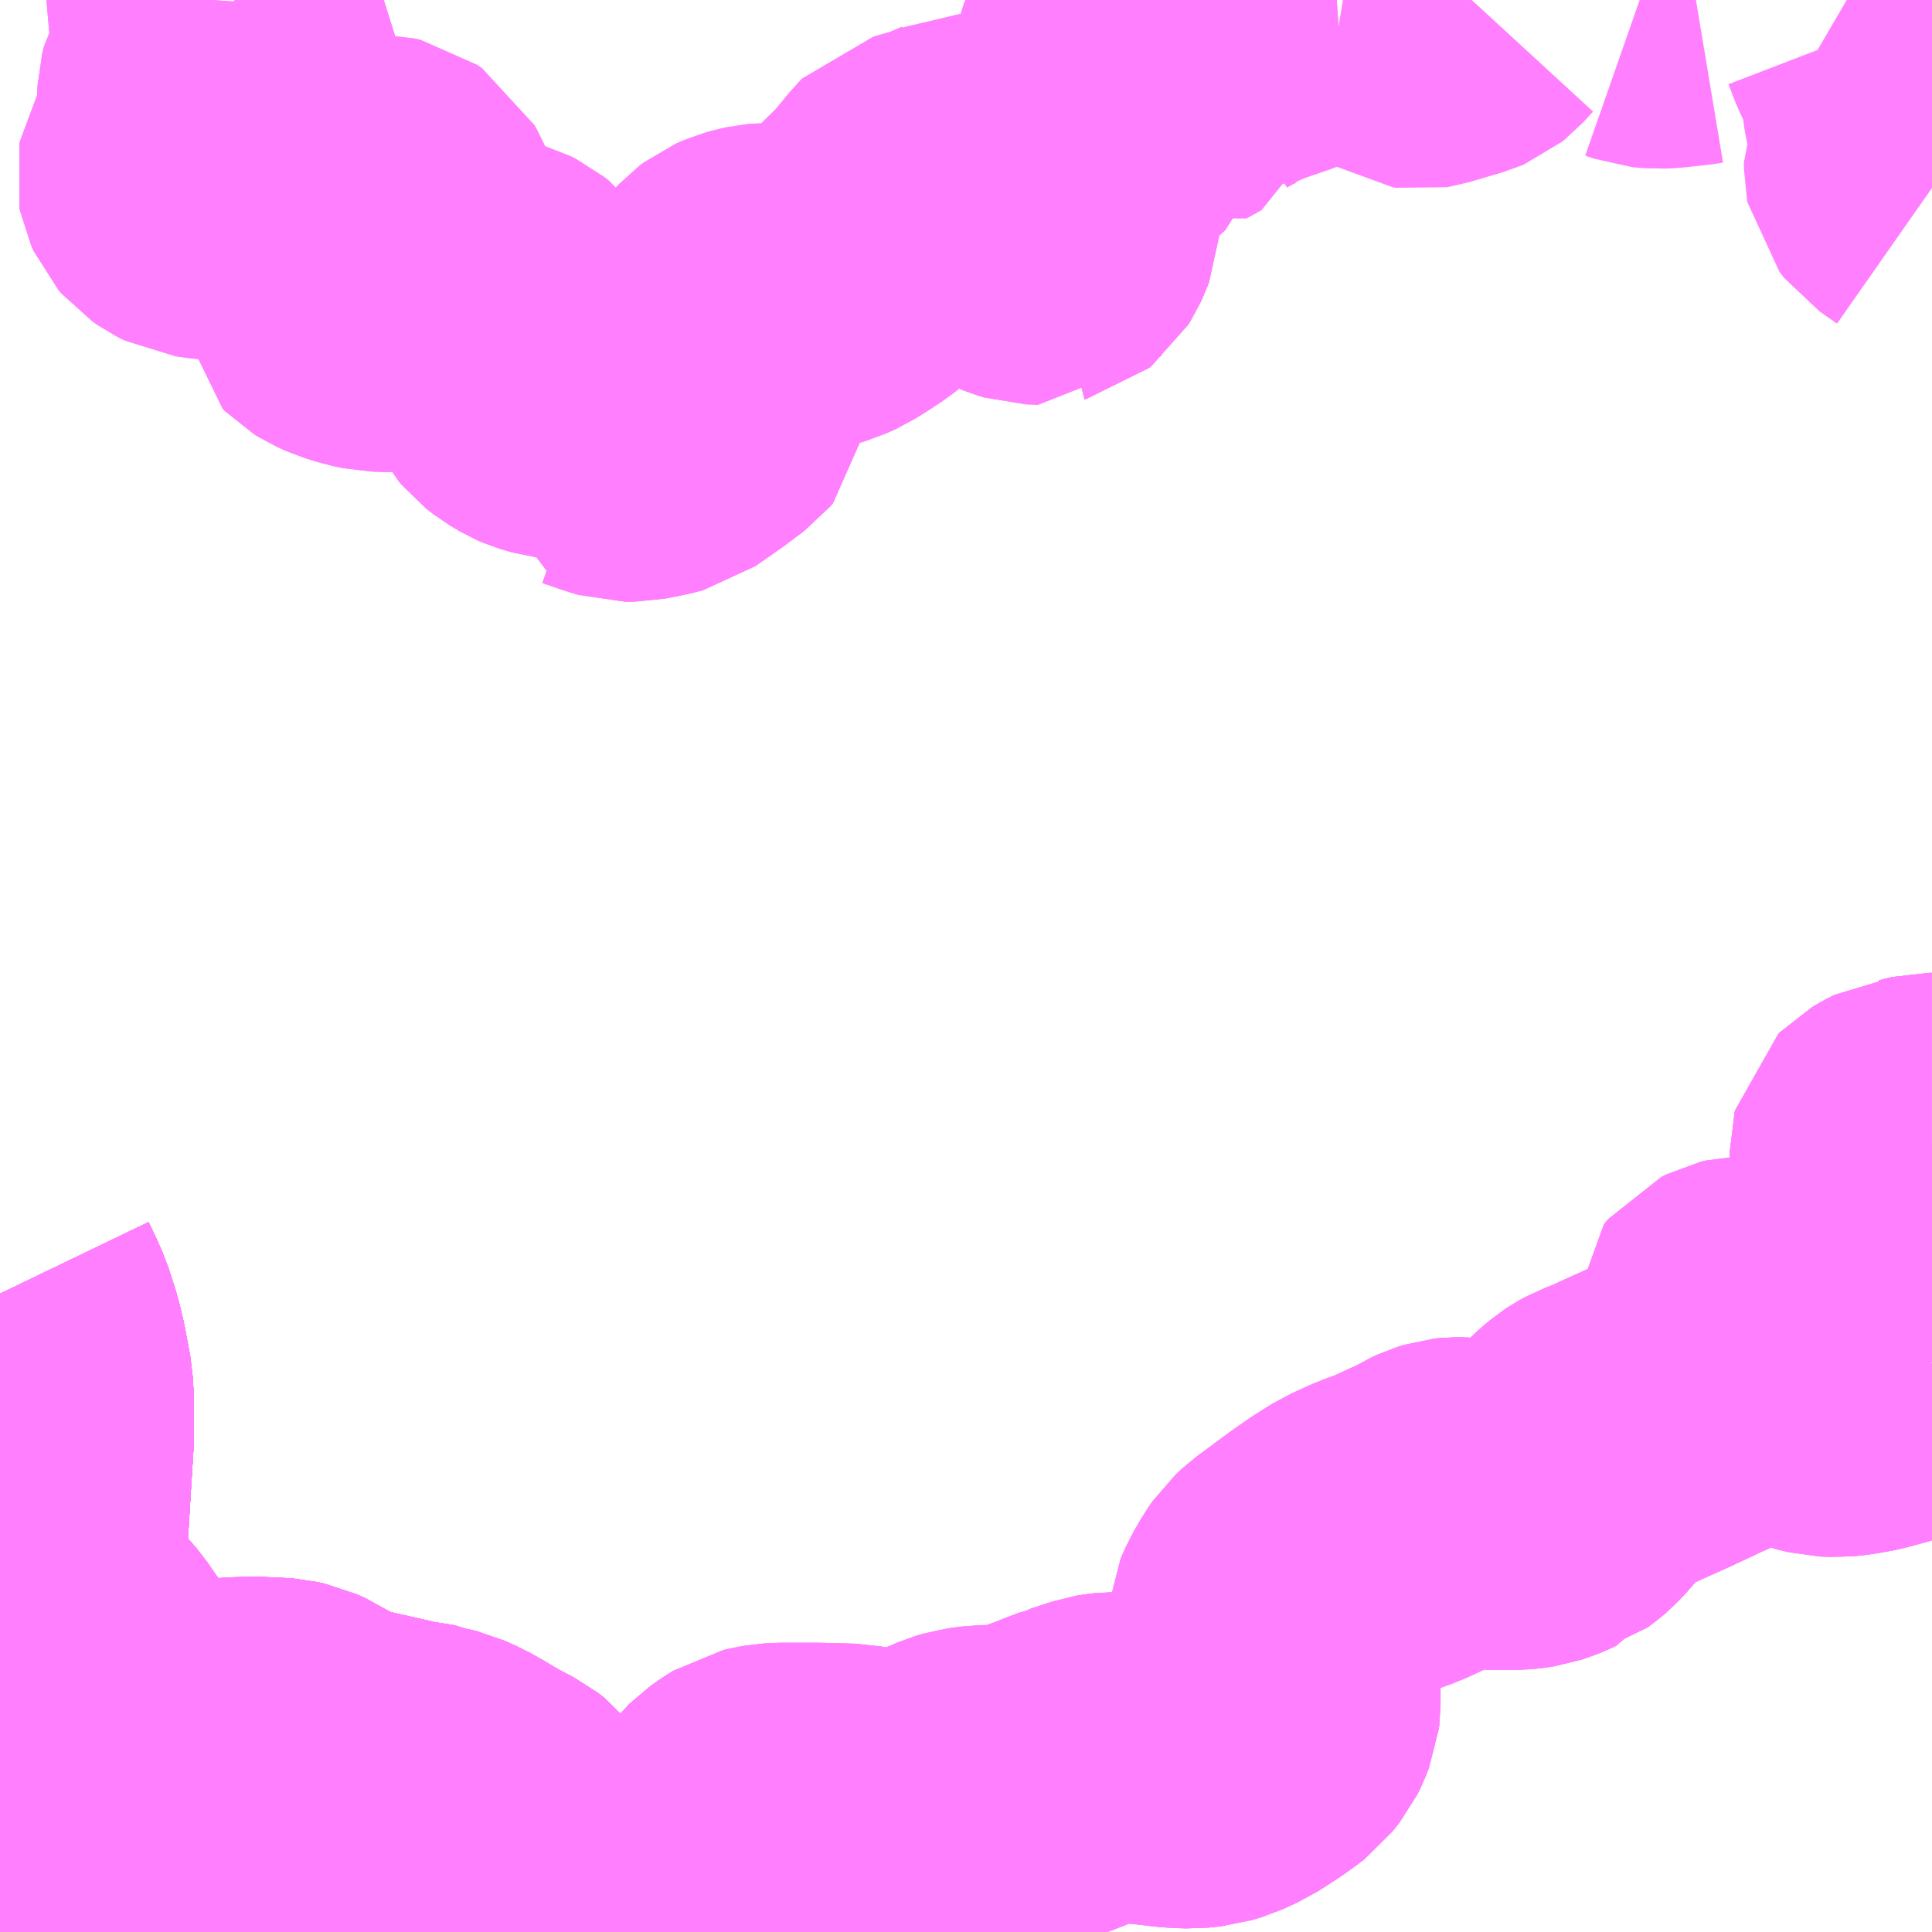 <?xml version="1.0" encoding="UTF-8"?>
<svg  xmlns="http://www.w3.org/2000/svg" xmlns:xlink="http://www.w3.org/1999/xlink" xmlns:go="http://purl.org/svgmap/profile" property="N07_001,N07_002,N07_003,N07_004,N07_005,N07_006,N07_007" viewBox="13069.336 -3186.035 4.395 4.395" go:dataArea="13069.3359375 -3186.03515625 4.39453125 4.39453125" >
<globalCoordinateSystem srsName="http://purl.org/crs/84" transform="matrix(100.0,0.0,0.0,-100.0,0.0,0.0)" />
<defs>
 <g id="p0" >
  <circle cx="0.0" cy="0.0" r="3" stroke="green" stroke-width="0.75" vector-effect="non-scaling-stroke" />
 </g>
</defs>
<g fill="none" fill-rule="evenodd" stroke="#FF00FF" stroke-width="0.75" opacity="0.5" vector-effect="non-scaling-stroke" stroke-linejoin="bevel" >
<path content="1,いわさきバスネットワーク（株）,山川・指宿～鹿児島空港,10.0,10.0,10.0," xlink:title="1" d="M13073.73,-3183.447L13073.726,-3183.447L13073.713,-3183.444L13073.701,-3183.441L13073.693,-3183.44L13073.682,-3183.439L13073.661,-3183.428L13073.656,-3183.425L13073.651,-3183.422L13073.647,-3183.418L13073.646,-3183.414L13073.646,-3183.409L13073.647,-3183.396L13073.65,-3183.389L13073.652,-3183.381L13073.657,-3183.361L13073.657,-3183.354L13073.657,-3183.284L13073.651,-3183.251L13073.65,-3183.239L13073.651,-3183.226L13073.659,-3183.188L13073.665,-3183.166L13073.683,-3183.119L13073.691,-3183.088L13073.7,-3183.059L13073.7,-3183.058L13073.71,-3183.017L13073.717,-3182.991L13073.718,-3182.981L13073.721,-3182.962L13073.724,-3182.948L13073.727,-3182.941L13073.73,-3182.936M13073.73,-3182.934L13073.723,-3182.928L13073.715,-3182.923L13073.705,-3182.918L13073.676,-3182.907L13073.623,-3182.89L13073.576,-3182.877L13073.536,-3182.87L13073.514,-3182.868L13073.491,-3182.869L13073.466,-3182.875L13073.454,-3182.88L13073.436,-3182.891L13073.418,-3182.906L13073.397,-3182.933L13073.35,-3183.011L13073.343,-3183.02L13073.337,-3183.026L13073.327,-3183.03L13073.317,-3183.031L13073.307,-3183.031L13073.303,-3183.03L13073.295,-3183.028L13073.283,-3183.022L13073.273,-3183.01L13073.273,-3182.996L13073.279,-3182.964L13073.279,-3182.94L13073.275,-3182.923L13073.269,-3182.907L13073.258,-3182.892L13073.245,-3182.879L13073.233,-3182.869L13073.21,-3182.856L13073.187,-3182.846L13073.162,-3182.834L13073.127,-3182.818L13073.115,-3182.812L13073.057,-3182.786L13073.033,-3182.775L13073.014,-3182.766L13072.985,-3182.755L13072.974,-3182.749L13072.965,-3182.743L13072.953,-3182.733L13072.938,-3182.719L13072.932,-3182.71L13072.9,-3182.67L13072.881,-3182.65L13072.874,-3182.644L13072.863,-3182.636L13072.856,-3182.634L13072.854,-3182.631L13072.839,-3182.624L13072.829,-3182.62L13072.814,-3182.615L13072.801,-3182.613L13072.782,-3182.611L13072.768,-3182.611L13072.748,-3182.611L13072.736,-3182.611L13072.724,-3182.612L13072.71,-3182.614L13072.671,-3182.617L13072.66,-3182.618L13072.649,-3182.618L13072.64,-3182.617L13072.627,-3182.613L13072.614,-3182.607L13072.591,-3182.593L13072.565,-3182.582L13072.513,-3182.558L13072.499,-3182.553L13072.474,-3182.544L13072.428,-3182.523L13072.39,-3182.499L13072.35,-3182.471L13072.327,-3182.454L13072.307,-3182.439L13072.281,-3182.42L13072.266,-3182.406L13072.257,-3182.393L13072.24,-3182.364L13072.228,-3182.337L13072.226,-3182.312L13072.227,-3182.285L13072.228,-3182.28L13072.229,-3182.269L13072.233,-3182.247L13072.238,-3182.197L13072.238,-3182.157L13072.237,-3182.149L13072.23,-3182.131L13072.225,-3182.121L13072.21,-3182.102L13072.201,-3182.095L13072.176,-3182.077L13072.131,-3182.048L13072.098,-3182.033L13072.075,-3182.026L13072.046,-3182.023L13072.015,-3182.024L13071.963,-3182.03L13071.895,-3182.037L13071.884,-3182.038L13071.867,-3182.038L13071.858,-3182.037L13071.846,-3182.035L13071.797,-3182.019L13071.794,-3182.017L13071.788,-3182.016L13071.762,-3182.006L13071.734,-3181.995L13071.678,-3181.974L13071.647,-3181.965L13071.635,-3181.964L13071.572,-3181.963L13071.543,-3181.959L13071.526,-3181.954L13071.498,-3181.942L13071.441,-3181.911L13071.42,-3181.901L13071.403,-3181.899L13071.373,-3181.899L13071.354,-3181.903L13071.327,-3181.91L13071.324,-3181.911L13071.271,-3181.921L13071.193,-3181.923L13071.114,-3181.923L13071.096,-3181.922L13071.079,-3181.919L13071.066,-3181.916L13071.05,-3181.906L13071.033,-3181.894L13071.032,-3181.893L13071.023,-3181.882L13071.015,-3181.868L13070.997,-3181.819L13070.99,-3181.804L13070.98,-3181.794L13070.959,-3181.777L13070.947,-3181.772L13070.914,-3181.763L13070.899,-3181.755L13070.855,-3181.717L13070.852,-3181.715L13070.827,-3181.7L13070.815,-3181.695L13070.811,-3181.693L13070.789,-3181.687L13070.76,-3181.681L13070.693,-3181.677L13070.659,-3181.673L13070.65,-3181.671L13070.635,-3181.666L13070.601,-3181.647L13070.607,-3181.641"/>
<path content="1,いわさきバスネットワーク（株）,霧島・えびの高原定期観光バス,1.0,1.0,1.0," xlink:title="1" d="M13073.73,-3183.447L13073.726,-3183.447L13073.713,-3183.444L13073.701,-3183.441L13073.682,-3183.439L13073.661,-3183.428L13073.656,-3183.425L13073.651,-3183.422L13073.647,-3183.418L13073.646,-3183.414L13073.646,-3183.409L13073.647,-3183.396L13073.65,-3183.389L13073.652,-3183.381L13073.657,-3183.361L13073.657,-3183.354L13073.657,-3183.284L13073.651,-3183.251L13073.65,-3183.239L13073.651,-3183.226L13073.659,-3183.188L13073.665,-3183.166L13073.683,-3183.119L13073.691,-3183.088L13073.7,-3183.059L13073.7,-3183.058L13073.71,-3183.017L13073.717,-3182.991L13073.718,-3182.981L13073.721,-3182.962L13073.724,-3182.948L13073.727,-3182.941L13073.73,-3182.936M13073.73,-3182.934L13073.723,-3182.928L13073.715,-3182.923L13073.705,-3182.918L13073.676,-3182.907L13073.623,-3182.89L13073.576,-3182.877L13073.536,-3182.87L13073.514,-3182.868L13073.491,-3182.869L13073.466,-3182.875L13073.454,-3182.88L13073.436,-3182.891L13073.418,-3182.906L13073.397,-3182.933L13073.35,-3183.011L13073.343,-3183.02L13073.337,-3183.026L13073.327,-3183.03L13073.317,-3183.031L13073.307,-3183.031L13073.303,-3183.03L13073.295,-3183.028L13073.283,-3183.022L13073.273,-3183.01L13073.273,-3182.996L13073.279,-3182.964L13073.279,-3182.94L13073.275,-3182.923L13073.269,-3182.907L13073.258,-3182.892L13073.245,-3182.879L13073.233,-3182.869L13073.21,-3182.856L13073.187,-3182.846L13073.162,-3182.834L13073.115,-3182.812L13073.057,-3182.786L13073.033,-3182.775L13073.014,-3182.766L13072.985,-3182.755L13072.974,-3182.749L13072.965,-3182.743L13072.953,-3182.733L13072.938,-3182.719L13072.932,-3182.71L13072.9,-3182.67L13072.881,-3182.65L13072.874,-3182.644L13072.863,-3182.636L13072.856,-3182.634L13072.854,-3182.631L13072.839,-3182.624L13072.829,-3182.62L13072.814,-3182.615L13072.801,-3182.613L13072.782,-3182.611L13072.768,-3182.611L13072.748,-3182.611L13072.736,-3182.611L13072.724,-3182.612L13072.71,-3182.614L13072.671,-3182.617L13072.66,-3182.618L13072.649,-3182.618L13072.64,-3182.617L13072.627,-3182.613L13072.614,-3182.607L13072.591,-3182.593L13072.565,-3182.582L13072.513,-3182.558L13072.499,-3182.553L13072.474,-3182.544L13072.428,-3182.523L13072.39,-3182.499L13072.35,-3182.471L13072.327,-3182.454L13072.307,-3182.439L13072.281,-3182.42L13072.266,-3182.406L13072.257,-3182.393L13072.24,-3182.364L13072.228,-3182.337L13072.226,-3182.312L13072.227,-3182.285L13072.228,-3182.28L13072.229,-3182.269L13072.233,-3182.247L13072.238,-3182.197L13072.238,-3182.157L13072.237,-3182.149L13072.23,-3182.131L13072.225,-3182.121L13072.21,-3182.102L13072.201,-3182.095L13072.176,-3182.077L13072.131,-3182.048L13072.098,-3182.033L13072.075,-3182.026L13072.046,-3182.023L13072.015,-3182.024L13071.963,-3182.03L13071.895,-3182.037L13071.884,-3182.038L13071.867,-3182.038L13071.858,-3182.037L13071.846,-3182.035L13071.797,-3182.019L13071.794,-3182.017L13071.788,-3182.016L13071.762,-3182.006L13071.734,-3181.995L13071.678,-3181.974L13071.647,-3181.965L13071.635,-3181.964L13071.572,-3181.963L13071.543,-3181.959L13071.526,-3181.954L13071.498,-3181.942L13071.441,-3181.911L13071.42,-3181.901L13071.403,-3181.899L13071.373,-3181.899L13071.354,-3181.903L13071.327,-3181.91L13071.324,-3181.911L13071.271,-3181.921L13071.193,-3181.923L13071.114,-3181.923L13071.096,-3181.922L13071.079,-3181.919L13071.066,-3181.916L13071.05,-3181.906L13071.033,-3181.894L13071.032,-3181.893L13071.023,-3181.882L13071.015,-3181.868L13070.997,-3181.819L13070.99,-3181.804L13070.98,-3181.794L13070.959,-3181.777L13070.947,-3181.772L13070.914,-3181.763L13070.899,-3181.755L13070.855,-3181.717L13070.852,-3181.715L13070.827,-3181.7L13070.815,-3181.695L13070.811,-3181.693L13070.789,-3181.687L13070.76,-3181.681L13070.693,-3181.677L13070.659,-3181.673L13070.65,-3181.671L13070.635,-3181.666L13070.601,-3181.647L13070.607,-3181.641"/>
<path content="1,いわさきバスネットワーク（株）,霧島～（妙見・日当山）～国分,10.5,6.0,4.5," xlink:title="1" d="M13073.73,-3183.447L13073.726,-3183.447L13073.713,-3183.444L13073.701,-3183.441L13073.682,-3183.439L13073.661,-3183.428L13073.656,-3183.425L13073.651,-3183.422L13073.647,-3183.418L13073.646,-3183.414L13073.646,-3183.409L13073.647,-3183.396L13073.65,-3183.389L13073.652,-3183.381L13073.657,-3183.361L13073.657,-3183.354L13073.657,-3183.284L13073.651,-3183.251L13073.65,-3183.239L13073.651,-3183.226L13073.659,-3183.188L13073.665,-3183.166L13073.683,-3183.119L13073.691,-3183.088L13073.7,-3183.059L13073.7,-3183.058L13073.71,-3183.017L13073.717,-3182.991L13073.718,-3182.981L13073.721,-3182.962L13073.724,-3182.948L13073.727,-3182.941L13073.73,-3182.936"/>
<path content="1,いわさきバスネットワーク（株）,鹿児島空港～霧島,10.0,10.0,10.0," xlink:title="1" d="M13073.73,-3183.447L13073.726,-3183.447L13073.713,-3183.444L13073.701,-3183.441L13073.693,-3183.44L13073.682,-3183.439L13073.661,-3183.428L13073.656,-3183.425L13073.651,-3183.422L13073.647,-3183.418L13073.646,-3183.414L13073.646,-3183.409L13073.647,-3183.396L13073.65,-3183.389L13073.652,-3183.381L13073.657,-3183.361L13073.657,-3183.354L13073.657,-3183.284L13073.651,-3183.251L13073.65,-3183.239L13073.651,-3183.226L13073.659,-3183.188L13073.665,-3183.166L13073.683,-3183.119L13073.691,-3183.088L13073.7,-3183.059L13073.7,-3183.058L13073.71,-3183.017L13073.717,-3182.991L13073.718,-3182.981L13073.721,-3182.962L13073.724,-3182.948L13073.727,-3182.941L13073.73,-3182.936M13073.73,-3182.934L13073.723,-3182.928L13073.715,-3182.923L13073.705,-3182.918L13073.676,-3182.907L13073.623,-3182.89L13073.576,-3182.877L13073.536,-3182.87L13073.514,-3182.868L13073.491,-3182.869L13073.466,-3182.875L13073.454,-3182.88L13073.436,-3182.891L13073.418,-3182.906L13073.397,-3182.933L13073.35,-3183.011L13073.343,-3183.02L13073.337,-3183.026L13073.327,-3183.03L13073.317,-3183.031L13073.307,-3183.031L13073.303,-3183.03L13073.295,-3183.028L13073.283,-3183.022L13073.273,-3183.01L13073.273,-3182.996L13073.279,-3182.964L13073.279,-3182.94L13073.275,-3182.923L13073.269,-3182.907L13073.258,-3182.892L13073.245,-3182.879L13073.233,-3182.869L13073.21,-3182.856L13073.187,-3182.846L13073.162,-3182.834L13073.127,-3182.818L13073.115,-3182.812L13073.057,-3182.786L13073.033,-3182.775L13073.014,-3182.766L13072.985,-3182.755L13072.974,-3182.749L13072.965,-3182.743L13072.953,-3182.733L13072.938,-3182.719L13072.932,-3182.71L13072.9,-3182.67L13072.881,-3182.65L13072.874,-3182.644L13072.863,-3182.636L13072.856,-3182.634L13072.854,-3182.631L13072.839,-3182.624L13072.829,-3182.62L13072.814,-3182.615L13072.801,-3182.613L13072.782,-3182.611L13072.768,-3182.611L13072.748,-3182.611L13072.736,-3182.611L13072.724,-3182.612L13072.71,-3182.614L13072.671,-3182.617L13072.66,-3182.618L13072.649,-3182.618L13072.64,-3182.617L13072.627,-3182.613L13072.614,-3182.607L13072.591,-3182.593L13072.565,-3182.582L13072.513,-3182.558L13072.499,-3182.553L13072.474,-3182.544L13072.428,-3182.523L13072.39,-3182.499L13072.35,-3182.471L13072.327,-3182.454L13072.307,-3182.439L13072.281,-3182.42L13072.266,-3182.406L13072.257,-3182.393L13072.24,-3182.364L13072.228,-3182.337L13072.226,-3182.312L13072.227,-3182.285L13072.228,-3182.28L13072.229,-3182.269L13072.233,-3182.247L13072.238,-3182.197L13072.238,-3182.157L13072.237,-3182.149L13072.23,-3182.131L13072.225,-3182.121L13072.21,-3182.102L13072.201,-3182.095L13072.176,-3182.077L13072.131,-3182.048L13072.098,-3182.033L13072.075,-3182.026L13072.046,-3182.023L13072.015,-3182.024L13071.963,-3182.03L13071.895,-3182.037L13071.884,-3182.038L13071.867,-3182.038L13071.858,-3182.037L13071.846,-3182.035L13071.797,-3182.019L13071.794,-3182.017L13071.788,-3182.016L13071.762,-3182.006L13071.734,-3181.995L13071.678,-3181.974L13071.647,-3181.965L13071.635,-3181.964L13071.572,-3181.963L13071.543,-3181.959L13071.526,-3181.954L13071.498,-3181.942L13071.441,-3181.911L13071.42,-3181.901L13071.403,-3181.899L13071.373,-3181.899L13071.354,-3181.903L13071.327,-3181.91L13071.324,-3181.911L13071.271,-3181.921L13071.193,-3181.923L13071.114,-3181.923L13071.096,-3181.922L13071.079,-3181.919L13071.066,-3181.916L13071.05,-3181.906L13071.033,-3181.894L13071.032,-3181.893L13071.023,-3181.882L13071.015,-3181.868L13070.997,-3181.819L13070.99,-3181.804L13070.98,-3181.794L13070.959,-3181.777L13070.947,-3181.772L13070.914,-3181.763L13070.899,-3181.755L13070.855,-3181.717L13070.852,-3181.715L13070.827,-3181.7L13070.815,-3181.695L13070.811,-3181.693L13070.789,-3181.687L13070.76,-3181.681L13070.693,-3181.677L13070.659,-3181.673L13070.65,-3181.671L13070.635,-3181.666L13070.601,-3181.647L13070.607,-3181.641"/>
<path content="1,いわさきバスネットワーク（株）,鹿児島～熊本（ノンストップ）,3.0,3.0,3.0," xlink:title="1" d="M13070.507,-3181.641L13070.481,-3181.661L13070.454,-3181.682L13070.431,-3181.699L13070.405,-3181.718L13070.386,-3181.731L13070.368,-3181.742L13070.322,-3181.766L13070.304,-3181.773L13070.288,-3181.779L13070.278,-3181.783L13070.234,-3181.8L13070.179,-3181.82L13070.051,-3181.865L13069.976,-3181.891L13069.911,-3181.914L13069.863,-3181.932L13069.819,-3181.95L13069.802,-3181.957L13069.789,-3181.963L13069.768,-3181.973L13069.732,-3181.991L13069.699,-3182.008L13069.666,-3182.028L13069.64,-3182.045L13069.616,-3182.063L13069.591,-3182.082L13069.571,-3182.1L13069.569,-3182.103L13069.547,-3182.124L13069.53,-3182.142L13069.511,-3182.166L13069.489,-3182.195L13069.444,-3182.262L13069.43,-3182.285L13069.421,-3182.305L13069.412,-3182.322L13069.41,-3182.33L13069.404,-3182.349L13069.399,-3182.365L13069.391,-3182.405L13069.385,-3182.454L13069.385,-3182.497L13069.389,-3182.554L13069.395,-3182.653L13069.402,-3182.765L13069.402,-3182.844L13069.401,-3182.863L13069.4,-3182.881L13069.388,-3182.945L13069.379,-3182.983L13069.371,-3183.008L13069.362,-3183.036L13069.349,-3183.065L13069.336,-3183.092"/>
<path content="1,いわさきバスネットワーク（株）,鹿児島～熊本（各停）,2.0,2.0,2.0," xlink:title="1" d="M13070.507,-3181.641L13070.481,-3181.661L13070.454,-3181.682L13070.431,-3181.699L13070.405,-3181.718L13070.386,-3181.731L13070.368,-3181.742L13070.322,-3181.766L13070.304,-3181.773L13070.288,-3181.779L13070.278,-3181.783L13070.234,-3181.8L13070.179,-3181.82L13070.051,-3181.865L13069.976,-3181.891L13069.911,-3181.914L13069.863,-3181.932L13069.819,-3181.95L13069.802,-3181.957L13069.789,-3181.963L13069.768,-3181.973L13069.732,-3181.991L13069.699,-3182.008L13069.666,-3182.028L13069.64,-3182.045L13069.616,-3182.063L13069.591,-3182.082L13069.571,-3182.1L13069.569,-3182.103L13069.547,-3182.124L13069.53,-3182.142L13069.511,-3182.166L13069.489,-3182.195L13069.444,-3182.262L13069.43,-3182.285L13069.421,-3182.305L13069.412,-3182.322L13069.41,-3182.33L13069.404,-3182.349L13069.399,-3182.365L13069.391,-3182.405L13069.385,-3182.454L13069.385,-3182.497L13069.389,-3182.554L13069.395,-3182.653L13069.402,-3182.765L13069.402,-3182.844L13069.401,-3182.863L13069.4,-3182.881L13069.388,-3182.945L13069.379,-3182.983L13069.371,-3183.008L13069.362,-3183.036L13069.349,-3183.065L13069.336,-3183.092"/>
<path content="1,いわさきバスネットワーク（株）,鹿児島～福岡（桜島号）,23.0,23.0,23.0," xlink:title="1" d="M13070.507,-3181.641L13070.481,-3181.661L13070.454,-3181.682L13070.431,-3181.699L13070.405,-3181.718L13070.386,-3181.731L13070.368,-3181.742L13070.322,-3181.766L13070.304,-3181.773L13070.288,-3181.779L13070.278,-3181.783L13070.234,-3181.8L13070.179,-3181.82L13070.051,-3181.865L13069.976,-3181.891L13069.911,-3181.914L13069.863,-3181.932L13069.819,-3181.95L13069.802,-3181.957L13069.789,-3181.963L13069.768,-3181.973L13069.732,-3181.991L13069.699,-3182.008L13069.666,-3182.028L13069.64,-3182.045L13069.616,-3182.063L13069.591,-3182.082L13069.571,-3182.1L13069.569,-3182.103L13069.547,-3182.124L13069.53,-3182.142L13069.511,-3182.166L13069.489,-3182.195L13069.444,-3182.262L13069.43,-3182.285L13069.421,-3182.305L13069.412,-3182.322L13069.41,-3182.33L13069.404,-3182.349L13069.399,-3182.365L13069.391,-3182.405L13069.385,-3182.454L13069.385,-3182.497L13069.389,-3182.554L13069.395,-3182.653L13069.402,-3182.765L13069.402,-3182.844L13069.401,-3182.863L13069.4,-3182.881L13069.388,-3182.945L13069.379,-3182.983L13069.371,-3183.008L13069.362,-3183.036L13069.349,-3183.065L13069.336,-3183.092"/>
<path content="1,いわさきバスネットワーク（株）,鹿児島～福岡（桜島号）夜行便,1.0,1.0,1.0," xlink:title="1" d="M13070.507,-3181.641L13070.481,-3181.661L13070.454,-3181.682L13070.431,-3181.699L13070.405,-3181.718L13070.386,-3181.731L13070.368,-3181.742L13070.322,-3181.766L13070.304,-3181.773L13070.288,-3181.779L13070.278,-3181.783L13070.234,-3181.8L13070.179,-3181.82L13070.051,-3181.865L13069.976,-3181.891L13069.911,-3181.914L13069.863,-3181.932L13069.819,-3181.95L13069.802,-3181.957L13069.789,-3181.963L13069.768,-3181.973L13069.732,-3181.991L13069.699,-3182.008L13069.666,-3182.028L13069.64,-3182.045L13069.616,-3182.063L13069.591,-3182.082L13069.571,-3182.1L13069.569,-3182.103L13069.547,-3182.124L13069.53,-3182.142L13069.511,-3182.166L13069.489,-3182.195L13069.444,-3182.262L13069.43,-3182.285L13069.421,-3182.305L13069.412,-3182.322L13069.41,-3182.33L13069.404,-3182.349L13069.399,-3182.365L13069.391,-3182.405L13069.385,-3182.454L13069.385,-3182.497L13069.389,-3182.554L13069.395,-3182.653L13069.402,-3182.765L13069.402,-3182.844L13069.401,-3182.863L13069.4,-3182.881L13069.388,-3182.945L13069.379,-3182.983L13069.371,-3183.008L13069.362,-3183.036L13069.349,-3183.065L13069.336,-3183.092"/>
<path content="1,南国交通（株）,水俣・大口・菱刈～鹿児島空港,7.0,7.0,7.0," xlink:title="1" d="M13069.336,-3182.35L13069.344,-3182.346L13069.359,-3182.343L13069.376,-3182.34L13069.388,-3182.338L13069.432,-3182.322L13069.447,-3182.316L13069.458,-3182.311L13069.465,-3182.305L13069.473,-3182.298L13069.499,-3182.268L13069.525,-3182.23L13069.556,-3182.191L13069.587,-3182.153L13069.625,-3182.115L13069.637,-3182.105L13069.654,-3182.095L13069.673,-3182.083L13069.688,-3182.077L13069.705,-3182.072L13069.712,-3182.071L13069.72,-3182.069L13069.741,-3182.068L13069.794,-3182.067L13069.818,-3182.069L13069.842,-3182.069L13069.871,-3182.072L13069.917,-3182.073L13069.963,-3182.071L13069.976,-3182.07L13069.994,-3182.066L13070.014,-3182.057L13070.041,-3182.039L13070.061,-3182.028L13070.086,-3182.018L13070.1,-3182.014L13070.129,-3182.005L13070.164,-3181.997L13070.235,-3181.981L13070.255,-3181.981L13070.298,-3181.967L13070.299,-3181.967L13070.319,-3181.963L13070.331,-3181.96L13070.36,-3181.947L13070.365,-3181.944L13070.375,-3181.939L13070.386,-3181.932L13070.425,-3181.909L13070.467,-3181.887L13070.484,-3181.874L13070.491,-3181.865L13070.501,-3181.853L13070.512,-3181.835L13070.518,-3181.82L13070.522,-3181.799L13070.524,-3181.782L13070.53,-3181.755L13070.543,-3181.72L13070.565,-3181.683L13070.601,-3181.647L13070.607,-3181.641"/>
<path content="1,南国交通（株）,水俣駅前停留所　水俣車庫・鹿児島空港・大口方面,19.0,15.0,15.0," xlink:title="1" d="M13070.607,-3181.641L13070.601,-3181.647L13070.565,-3181.683L13070.543,-3181.72L13070.53,-3181.755L13070.524,-3181.782L13070.522,-3181.799L13070.518,-3181.82L13070.512,-3181.835L13070.501,-3181.853L13070.491,-3181.865L13070.484,-3181.874L13070.467,-3181.887L13070.425,-3181.909L13070.386,-3181.932L13070.375,-3181.939L13070.365,-3181.944L13070.36,-3181.947L13070.331,-3181.96L13070.319,-3181.963L13070.299,-3181.967L13070.298,-3181.967L13070.255,-3181.981L13070.235,-3181.981L13070.164,-3181.997L13070.129,-3182.005L13070.1,-3182.014L13070.086,-3182.018L13070.061,-3182.028L13070.041,-3182.039L13070.014,-3182.057L13069.994,-3182.066L13069.976,-3182.07L13069.963,-3182.071L13069.917,-3182.073L13069.871,-3182.072L13069.842,-3182.069L13069.818,-3182.069L13069.794,-3182.067L13069.741,-3182.068L13069.72,-3182.069L13069.712,-3182.071L13069.705,-3182.072L13069.688,-3182.077L13069.673,-3182.083L13069.654,-3182.095L13069.637,-3182.105L13069.625,-3182.115L13069.597,-3182.143L13069.587,-3182.153L13069.556,-3182.191L13069.525,-3182.23L13069.499,-3182.268L13069.473,-3182.298L13069.465,-3182.305L13069.458,-3182.311L13069.447,-3182.316L13069.432,-3182.322L13069.388,-3182.338L13069.376,-3182.34L13069.359,-3182.343L13069.344,-3182.346L13069.336,-3182.35"/>
<path content="1,南国交通（株）,阿久根・出水・宮之城～鹿児島空港,12.0,12.0,12.0," xlink:title="1" d="M13070.607,-3181.641L13070.601,-3181.647L13070.565,-3181.683L13070.543,-3181.72L13070.53,-3181.755L13070.524,-3181.782L13070.522,-3181.799L13070.518,-3181.82L13070.512,-3181.835L13070.501,-3181.853L13070.491,-3181.865L13070.484,-3181.874L13070.467,-3181.887L13070.425,-3181.909L13070.386,-3181.932L13070.375,-3181.939L13070.365,-3181.944L13070.36,-3181.947L13070.331,-3181.96L13070.319,-3181.963L13070.299,-3181.967L13070.298,-3181.967L13070.255,-3181.981L13070.235,-3181.981L13070.164,-3181.997L13070.129,-3182.005L13070.1,-3182.014L13070.086,-3182.018L13070.061,-3182.028L13070.041,-3182.039L13070.014,-3182.057L13069.994,-3182.066L13069.976,-3182.07L13069.963,-3182.071L13069.917,-3182.073L13069.871,-3182.072L13069.842,-3182.069L13069.818,-3182.069L13069.794,-3182.067L13069.741,-3182.068L13069.72,-3182.069L13069.712,-3182.071L13069.705,-3182.072L13069.688,-3182.077L13069.673,-3182.083L13069.654,-3182.095L13069.637,-3182.105L13069.625,-3182.115L13069.597,-3182.143L13069.587,-3182.153L13069.556,-3182.191L13069.525,-3182.23L13069.499,-3182.268L13069.473,-3182.298L13069.465,-3182.305L13069.458,-3182.311L13069.447,-3182.316L13069.432,-3182.322L13069.41,-3182.33L13069.388,-3182.338L13069.376,-3182.34L13069.359,-3182.343L13069.344,-3182.346L13069.336,-3182.35"/>
<path content="1,南国交通（株）,鹿児島～大阪,1.0,1.0,1.0," xlink:title="1" d="M13070.507,-3181.641L13070.481,-3181.661L13070.454,-3181.682L13070.431,-3181.699L13070.405,-3181.718L13070.386,-3181.731L13070.368,-3181.742L13070.322,-3181.766L13070.304,-3181.773L13070.288,-3181.779L13070.278,-3181.783L13070.234,-3181.8L13070.179,-3181.82L13070.051,-3181.865L13069.976,-3181.891L13069.911,-3181.914L13069.863,-3181.932L13069.819,-3181.95L13069.802,-3181.957L13069.789,-3181.963L13069.768,-3181.973L13069.732,-3181.991L13069.699,-3182.008L13069.666,-3182.028L13069.64,-3182.045L13069.616,-3182.063L13069.591,-3182.082L13069.571,-3182.1L13069.569,-3182.103L13069.547,-3182.124L13069.53,-3182.142L13069.511,-3182.166L13069.489,-3182.195L13069.444,-3182.262L13069.43,-3182.285L13069.421,-3182.305L13069.412,-3182.322L13069.41,-3182.33L13069.404,-3182.349L13069.399,-3182.365L13069.391,-3182.405L13069.385,-3182.454L13069.385,-3182.497L13069.389,-3182.554L13069.395,-3182.653L13069.402,-3182.765L13069.402,-3182.844L13069.401,-3182.863L13069.4,-3182.881L13069.388,-3182.945L13069.379,-3182.983L13069.371,-3183.008L13069.362,-3183.036L13069.349,-3183.065L13069.336,-3183.092"/>
<path content="1,南国交通（株）,鹿児島～熊本（ノンストップ）,3.0,3.0,3.0," xlink:title="1" d="M13070.507,-3181.641L13070.481,-3181.661L13070.454,-3181.682L13070.431,-3181.699L13070.405,-3181.718L13070.386,-3181.731L13070.368,-3181.742L13070.322,-3181.766L13070.304,-3181.773L13070.288,-3181.779L13070.278,-3181.783L13070.234,-3181.8L13070.179,-3181.82L13070.051,-3181.865L13069.976,-3181.891L13069.911,-3181.914L13069.863,-3181.932L13069.819,-3181.95L13069.802,-3181.957L13069.789,-3181.963L13069.768,-3181.973L13069.732,-3181.991L13069.699,-3182.008L13069.666,-3182.028L13069.64,-3182.045L13069.616,-3182.063L13069.591,-3182.082L13069.571,-3182.1L13069.569,-3182.103L13069.547,-3182.124L13069.53,-3182.142L13069.511,-3182.166L13069.489,-3182.195L13069.444,-3182.262L13069.43,-3182.285L13069.421,-3182.305L13069.412,-3182.322L13069.41,-3182.33L13069.404,-3182.349L13069.399,-3182.365L13069.391,-3182.405L13069.385,-3182.454L13069.385,-3182.497L13069.389,-3182.554L13069.395,-3182.653L13069.402,-3182.765L13069.402,-3182.844L13069.401,-3182.863L13069.4,-3182.881L13069.388,-3182.945L13069.379,-3182.983L13069.371,-3183.008L13069.362,-3183.036L13069.349,-3183.065L13069.336,-3183.092"/>
<path content="1,南国交通（株）,鹿児島～熊本（各停）,2.0,2.0,2.0," xlink:title="1" d="M13070.507,-3181.641L13070.481,-3181.661L13070.454,-3181.682L13070.431,-3181.699L13070.405,-3181.718L13070.386,-3181.731L13070.368,-3181.742L13070.322,-3181.766L13070.304,-3181.773L13070.288,-3181.779L13070.278,-3181.783L13070.234,-3181.8L13070.179,-3181.82L13070.051,-3181.865L13069.976,-3181.891L13069.911,-3181.914L13069.863,-3181.932L13069.819,-3181.95L13069.802,-3181.957L13069.789,-3181.963L13069.768,-3181.973L13069.732,-3181.991L13069.699,-3182.008L13069.666,-3182.028L13069.64,-3182.045L13069.616,-3182.063L13069.591,-3182.082L13069.571,-3182.1L13069.569,-3182.103L13069.547,-3182.124L13069.53,-3182.142L13069.511,-3182.166L13069.489,-3182.195L13069.444,-3182.262L13069.43,-3182.285L13069.421,-3182.305L13069.412,-3182.322L13069.41,-3182.33L13069.404,-3182.349L13069.399,-3182.365L13069.391,-3182.405L13069.385,-3182.454L13069.385,-3182.497L13069.389,-3182.554L13069.395,-3182.653L13069.402,-3182.765L13069.402,-3182.844L13069.401,-3182.863L13069.4,-3182.881L13069.388,-3182.945L13069.379,-3182.983L13069.371,-3183.008L13069.362,-3183.036L13069.349,-3183.065L13069.336,-3183.092"/>
<path content="1,南国交通（株）,鹿児島～福岡（桜島号）,23.0,23.0,23.0," xlink:title="1" d="M13070.507,-3181.641L13070.481,-3181.661L13070.454,-3181.682L13070.431,-3181.699L13070.405,-3181.718L13070.386,-3181.731L13070.368,-3181.742L13070.322,-3181.766L13070.304,-3181.773L13070.288,-3181.779L13070.278,-3181.783L13070.234,-3181.8L13070.179,-3181.82L13070.051,-3181.865L13069.976,-3181.891L13069.911,-3181.914L13069.863,-3181.932L13069.819,-3181.95L13069.802,-3181.957L13069.789,-3181.963L13069.768,-3181.973L13069.732,-3181.991L13069.699,-3182.008L13069.666,-3182.028L13069.64,-3182.045L13069.616,-3182.063L13069.591,-3182.082L13069.571,-3182.1L13069.569,-3182.103L13069.547,-3182.124L13069.53,-3182.142L13069.511,-3182.166L13069.489,-3182.195L13069.444,-3182.262L13069.43,-3182.285L13069.421,-3182.305L13069.412,-3182.322L13069.41,-3182.33L13069.404,-3182.349L13069.399,-3182.365L13069.391,-3182.405L13069.385,-3182.454L13069.385,-3182.497L13069.389,-3182.554L13069.395,-3182.653L13069.402,-3182.765L13069.402,-3182.844L13069.401,-3182.863L13069.4,-3182.881L13069.388,-3182.945L13069.379,-3182.983L13069.371,-3183.008L13069.362,-3183.036L13069.349,-3183.065L13069.336,-3183.092"/>
<path content="1,南国交通（株）,鹿児島～福岡（桜島号）夜行便,1.0,1.0,1.0," xlink:title="1" d="M13070.507,-3181.641L13070.481,-3181.661L13070.454,-3181.682L13070.431,-3181.699L13070.405,-3181.718L13070.386,-3181.731L13070.368,-3181.742L13070.322,-3181.766L13070.304,-3181.773L13070.288,-3181.779L13070.278,-3181.783L13070.234,-3181.8L13070.179,-3181.82L13070.051,-3181.865L13069.976,-3181.891L13069.911,-3181.914L13069.863,-3181.932L13069.819,-3181.95L13069.802,-3181.957L13069.789,-3181.963L13069.768,-3181.973L13069.732,-3181.991L13069.699,-3182.008L13069.666,-3182.028L13069.64,-3182.045L13069.616,-3182.063L13069.591,-3182.082L13069.571,-3182.1L13069.569,-3182.103L13069.547,-3182.124L13069.53,-3182.142L13069.511,-3182.166L13069.489,-3182.195L13069.444,-3182.262L13069.43,-3182.285L13069.421,-3182.305L13069.412,-3182.322L13069.41,-3182.33L13069.404,-3182.349L13069.399,-3182.365L13069.391,-3182.405L13069.385,-3182.454L13069.385,-3182.497L13069.389,-3182.554L13069.395,-3182.653L13069.402,-3182.765L13069.402,-3182.844L13069.401,-3182.863L13069.4,-3182.881L13069.388,-3182.945L13069.379,-3182.983L13069.371,-3183.008L13069.362,-3183.036L13069.349,-3183.065L13069.336,-3183.092"/>
<path content="1,大分バス（株）,大分⇔鹿児島,2.0,2.0,2.0," xlink:title="1" d="M13070.507,-3181.641L13070.481,-3181.661L13070.454,-3181.682L13070.431,-3181.699L13070.405,-3181.718L13070.386,-3181.731L13070.368,-3181.742L13070.322,-3181.766L13070.288,-3181.779L13070.278,-3181.783L13070.234,-3181.8L13070.179,-3181.82L13070.051,-3181.865L13069.976,-3181.891L13069.911,-3181.914L13069.863,-3181.932L13069.819,-3181.95L13069.789,-3181.963L13069.768,-3181.973L13069.732,-3181.991L13069.699,-3182.008L13069.666,-3182.028L13069.64,-3182.045L13069.616,-3182.063L13069.591,-3182.082L13069.571,-3182.1L13069.547,-3182.124L13069.53,-3182.142L13069.511,-3182.166L13069.489,-3182.195L13069.444,-3182.262L13069.43,-3182.285L13069.421,-3182.305L13069.412,-3182.322L13069.404,-3182.349L13069.399,-3182.365L13069.391,-3182.405L13069.385,-3182.454L13069.385,-3182.497L13069.389,-3182.554L13069.395,-3182.653L13069.402,-3182.765L13069.402,-3182.844L13069.401,-3182.863L13069.4,-3182.881L13069.388,-3182.945L13069.379,-3182.983L13069.371,-3183.008L13069.362,-3183.036L13069.349,-3183.065L13069.336,-3183.092"/>
<path content="1,宮崎交通（株）,宮崎-鹿児島,7.0,7.0,7.0," xlink:title="1" d="M13070.507,-3181.641L13070.481,-3181.661L13070.454,-3181.682L13070.431,-3181.699L13070.405,-3181.718L13070.386,-3181.731L13070.368,-3181.742L13070.322,-3181.766L13070.288,-3181.779L13070.278,-3181.783L13070.234,-3181.8L13070.179,-3181.82L13070.051,-3181.865L13069.976,-3181.891L13069.959,-3181.897L13069.911,-3181.914L13069.863,-3181.932L13069.819,-3181.95L13069.789,-3181.963L13069.768,-3181.973L13069.754,-3181.98L13069.732,-3181.991L13069.699,-3182.008L13069.666,-3182.028L13069.64,-3182.045L13069.616,-3182.063L13069.591,-3182.082L13069.571,-3182.1L13069.547,-3182.124L13069.53,-3182.142L13069.511,-3182.166L13069.489,-3182.195L13069.444,-3182.262L13069.43,-3182.285L13069.421,-3182.305L13069.412,-3182.322L13069.404,-3182.349L13069.399,-3182.365L13069.391,-3182.405L13069.385,-3182.454L13069.385,-3182.497L13069.389,-3182.554L13069.395,-3182.653L13069.402,-3182.765L13069.402,-3182.844L13069.401,-3182.863L13069.4,-3182.881L13069.388,-3182.945L13069.379,-3182.983L13069.371,-3183.008L13069.362,-3183.036L13069.349,-3183.065L13069.336,-3183.092"/>
<path content="1,近鉄バス（株）,大阪⇔鹿児島,1.0,1.0,1.0," xlink:title="1" d="M13070.507,-3181.641L13070.481,-3181.661L13070.454,-3181.682L13070.431,-3181.699L13070.405,-3181.718L13070.386,-3181.731L13070.368,-3181.742L13070.322,-3181.766L13070.288,-3181.779L13070.278,-3181.783L13070.234,-3181.8L13070.179,-3181.82L13070.051,-3181.865L13069.976,-3181.891L13069.911,-3181.914L13069.863,-3181.932L13069.819,-3181.95L13069.789,-3181.963L13069.768,-3181.973L13069.732,-3181.991L13069.699,-3182.008L13069.666,-3182.028L13069.64,-3182.045L13069.616,-3182.063L13069.591,-3182.082L13069.571,-3182.1L13069.547,-3182.124L13069.53,-3182.142L13069.511,-3182.166L13069.489,-3182.195L13069.444,-3182.262L13069.43,-3182.285L13069.421,-3182.305L13069.412,-3182.322L13069.404,-3182.349L13069.399,-3182.365L13069.391,-3182.405L13069.385,-3182.454L13069.385,-3182.497L13069.389,-3182.554L13069.395,-3182.653L13069.402,-3182.765L13069.402,-3182.844L13069.401,-3182.863L13069.4,-3182.881L13069.388,-3182.945L13069.379,-3182.983L13069.371,-3183.008L13069.362,-3183.036L13069.349,-3183.065L13069.336,-3183.092"/>
<path content="1,阪急観光バス（株）,鹿児島行（さつま号）,1.0,1.0,1.0," xlink:title="1" d="M13070.507,-3181.641L13070.481,-3181.661L13070.454,-3181.682L13070.431,-3181.699L13070.405,-3181.718L13070.386,-3181.731L13070.368,-3181.742L13070.322,-3181.766L13070.288,-3181.779L13070.278,-3181.783L13070.234,-3181.8L13070.179,-3181.82L13070.051,-3181.865L13069.976,-3181.891L13069.911,-3181.914L13069.863,-3181.932L13069.819,-3181.95L13069.789,-3181.963L13069.768,-3181.973L13069.732,-3181.991L13069.699,-3182.008L13069.666,-3182.028L13069.64,-3182.045L13069.616,-3182.063L13069.591,-3182.082L13069.571,-3182.1L13069.547,-3182.124L13069.53,-3182.142L13069.511,-3182.166L13069.489,-3182.195L13069.444,-3182.262L13069.43,-3182.285L13069.421,-3182.305L13069.412,-3182.322L13069.404,-3182.349L13069.399,-3182.365L13069.391,-3182.405L13069.385,-3182.454L13069.385,-3182.497L13069.389,-3182.554L13069.395,-3182.653L13069.402,-3182.765L13069.402,-3182.844L13069.401,-3182.863L13069.4,-3182.881L13069.388,-3182.945L13069.379,-3182.983L13069.371,-3183.008L13069.362,-3183.036L13069.349,-3183.065L13069.336,-3183.092"/>
<path content="3,伊佐市,水俣～大口～鹿児島空港,8.0,8.0,8.0," xlink:title="3" d="M13069.336,-3182.35L13069.344,-3182.346L13069.359,-3182.343L13069.376,-3182.34L13069.388,-3182.338L13069.432,-3182.322L13069.447,-3182.316L13069.458,-3182.311L13069.465,-3182.305L13069.473,-3182.298L13069.499,-3182.268L13069.525,-3182.23L13069.556,-3182.191L13069.587,-3182.153L13069.625,-3182.115L13069.637,-3182.105L13069.654,-3182.095L13069.673,-3182.083L13069.688,-3182.077L13069.705,-3182.072L13069.712,-3182.071L13069.72,-3182.069L13069.741,-3182.068L13069.794,-3182.067L13069.818,-3182.069L13069.842,-3182.069L13069.871,-3182.072L13069.917,-3182.073L13069.963,-3182.071L13069.976,-3182.07L13069.994,-3182.066L13070.014,-3182.057L13070.041,-3182.039L13070.061,-3182.028L13070.086,-3182.018L13070.1,-3182.014L13070.129,-3182.005L13070.164,-3181.997L13070.235,-3181.981L13070.255,-3181.981L13070.298,-3181.967L13070.299,-3181.967L13070.319,-3181.963L13070.331,-3181.96L13070.36,-3181.947L13070.365,-3181.944L13070.375,-3181.939L13070.386,-3181.932L13070.425,-3181.909L13070.467,-3181.887L13070.484,-3181.874L13070.491,-3181.865L13070.501,-3181.853L13070.512,-3181.835L13070.518,-3181.82L13070.522,-3181.799L13070.524,-3181.782L13070.53,-3181.755L13070.543,-3181.72L13070.565,-3181.683L13070.601,-3181.647L13070.607,-3181.641"/>
<path content="3,霧島市,下ノ方面スクール線,1.0,0.0,0.0," xlink:title="3" d="M13069.818,-3186.035L13069.816,-3186.006L13069.82,-3185.99L13069.825,-3185.981L13069.831,-3185.976L13069.851,-3185.953L13069.867,-3185.93L13069.867,-3185.919L13069.859,-3185.904L13069.849,-3185.892L13069.818,-3185.864L13069.807,-3185.851L13069.8,-3185.839L13069.796,-3185.823L13069.795,-3185.802L13069.798,-3185.765L13069.798,-3185.754L13069.796,-3185.731L13069.796,-3185.73L13069.792,-3185.718L13069.787,-3185.706L13069.769,-3185.675L13069.749,-3185.64L13069.748,-3185.635L13069.749,-3185.63L13069.754,-3185.619L13069.76,-3185.612L13069.773,-3185.603L13069.787,-3185.596L13069.816,-3185.592L13069.828,-3185.591L13069.837,-3185.592L13069.845,-3185.594L13069.874,-3185.608L13069.884,-3185.611L13069.898,-3185.612L13069.912,-3185.61L13069.961,-3185.594L13069.992,-3185.586L13070.04,-3185.576L13070.061,-3185.576L13070.078,-3185.577L13070.1,-3185.578L13070.138,-3185.582L13070.195,-3185.582L13070.208,-3185.579L13070.221,-3185.57L13070.224,-3185.568L13070.229,-3185.559L13070.237,-3185.541L13070.237,-3185.527L13070.233,-3185.519L13070.224,-3185.507L13070.132,-3185.411L13070.11,-3185.388L13070.108,-3185.385L13070.107,-3185.378L13070.108,-3185.37L13070.113,-3185.365L13070.121,-3185.36L13070.141,-3185.351L13070.17,-3185.342L13070.194,-3185.337L13070.228,-3185.336L13070.281,-3185.338L13070.316,-3185.343L13070.345,-3185.347L13070.357,-3185.348L13070.438,-3185.347L13070.46,-3185.346L13070.467,-3185.344L13070.477,-3185.339L13070.487,-3185.331L13070.5,-3185.314L13070.516,-3185.294L13070.545,-3185.255L13070.547,-3185.251L13070.549,-3185.246L13070.551,-3185.242L13070.55,-3185.236L13070.549,-3185.231L13070.542,-3185.222L13070.534,-3185.208L13070.529,-3185.199L13070.528,-3185.193L13070.527,-3185.19L13070.528,-3185.186L13070.532,-3185.179L13070.537,-3185.173L13070.551,-3185.162L13070.573,-3185.149L13070.58,-3185.146L13070.607,-3185.138L13070.625,-3185.136L13070.637,-3185.134L13070.644,-3185.131L13070.652,-3185.126L13070.658,-3185.121L13070.661,-3185.116L13070.664,-3185.109L13070.664,-3185.101L13070.664,-3185.091L13070.661,-3185.07L13070.675,-3185.068L13070.693,-3185.063L13070.739,-3185.047L13070.759,-3185.041L13070.776,-3185.041L13070.821,-3185.05L13070.84,-3185.055L13070.899,-3185.096L13070.94,-3185.127L13070.946,-3185.134L13070.947,-3185.142L13070.947,-3185.157L13070.945,-3185.166L13070.941,-3185.174L13070.924,-3185.196L13070.918,-3185.205L13070.913,-3185.216L13070.912,-3185.229L13070.919,-3185.244L13070.948,-3185.282L13071.002,-3185.343L13071.017,-3185.359L13071.025,-3185.365L13071.034,-3185.369L13071.041,-3185.372L13071.055,-3185.376L13071.069,-3185.379L13071.08,-3185.38L13071.149,-3185.38L13071.174,-3185.384L13071.198,-3185.391L13071.22,-3185.401L13071.25,-3185.42L13071.274,-3185.436L13071.299,-3185.456L13071.314,-3185.469L13071.321,-3185.475L13071.349,-3185.506L13071.371,-3185.525L13071.422,-3185.587L13071.426,-3185.591L13071.433,-3185.593L13071.482,-3185.607L13071.514,-3185.62L13071.537,-3185.63L13071.545,-3185.634L13071.551,-3185.634L13071.557,-3185.633L13071.562,-3185.629L13071.568,-3185.624L13071.582,-3185.604L13071.599,-3185.573L13071.617,-3185.539L13071.628,-3185.518L13071.631,-3185.514L13071.654,-3185.5L13071.673,-3185.493L13071.683,-3185.49L13071.711,-3185.489L13071.712,-3185.49L13071.716,-3185.491L13071.721,-3185.495L13071.726,-3185.503L13071.732,-3185.516L13071.735,-3185.524L13071.737,-3185.55L13071.74,-3185.572L13071.742,-3185.591L13071.74,-3185.613L13071.74,-3185.617L13071.733,-3185.652L13071.729,-3185.665L13071.725,-3185.672L13071.725,-3185.676L13071.726,-3185.679L13071.728,-3185.684L13071.735,-3185.691L13071.739,-3185.701L13071.74,-3185.718L13071.743,-3185.721L13071.746,-3185.725L13071.751,-3185.726L13071.755,-3185.727L13071.776,-3185.725L13071.794,-3185.724L13071.797,-3185.725L13071.86,-3185.779L13071.871,-3185.789L13071.875,-3185.802L13071.876,-3185.813L13071.873,-3185.82L13071.867,-3185.836L13071.864,-3185.843L13071.863,-3185.851L13071.864,-3185.859L13071.869,-3185.869L13071.877,-3185.881L13071.898,-3185.902L13071.908,-3185.912L13071.92,-3185.924L13071.94,-3185.943L13071.947,-3185.956L13071.955,-3185.976L13071.956,-3185.985L13071.955,-3186L13071.951,-3186.013L13071.944,-3186.024L13071.944,-3186.027L13071.946,-3186.03L13071.949,-3186.032L13071.955,-3186.034L13071.963,-3186.034L13071.974,-3186.028L13071.988,-3186.019L13071.994,-3186.013L13071.999,-3186.005L13072.003,-3185.996L13072.008,-3185.969L13072.007,-3185.947L13072.005,-3185.937L13072.003,-3185.918L13071.997,-3185.894L13071.996,-3185.886L13071.997,-3185.879L13072,-3185.876L13072.004,-3185.874L13072.008,-3185.876L13072.013,-3185.879L13072.015,-3185.885L13072.017,-3185.883L13072.018,-3185.884L13072.027,-3185.895L13072.038,-3185.905L13072.048,-3185.913L13072.065,-3185.926L13072.081,-3185.936L13072.103,-3185.949L13072.13,-3185.963L13072.169,-3185.98L13072.239,-3186.004L13072.274,-3186.018L13072.315,-3186.035M13072.391,-3186.035L13072.415,-3186.031L13072.433,-3186.028L13072.454,-3186.026L13072.469,-3186.023L13072.483,-3186.02L13072.496,-3186.015L13072.507,-3186.011L13072.515,-3186.007L13072.558,-3185.98L13072.565,-3185.979L13072.571,-3185.98L13072.649,-3186.003L13072.656,-3186.006L13072.661,-3186.01L13072.684,-3186.035M13073.066,-3186.035L13073.086,-3186.028L13073.096,-3186.027L13073.108,-3186.026L13073.127,-3186.027L13073.182,-3186.033L13073.194,-3186.035"/>
<path content="3,霧島市,中津川コース川影コース（月・木）,1.2,0.0,0.0," xlink:title="3" d="M13073.537,-3186.035L13073.549,-3186.028L13073.567,-3186.016L13073.605,-3185.989L13073.618,-3185.978L13073.633,-3185.939L13073.647,-3185.91L13073.66,-3185.883L13073.666,-3185.863L13073.667,-3185.845L13073.672,-3185.827L13073.674,-3185.805L13073.675,-3185.799L13073.678,-3185.785L13073.681,-3185.771L13073.691,-3185.742L13073.693,-3185.73L13073.694,-3185.712L13073.687,-3185.687L13073.684,-3185.68L13073.678,-3185.665L13073.678,-3185.653L13073.679,-3185.648L13073.69,-3185.634L13073.73,-3185.606"/>
<path content="3,霧島市,岩穴・二牟礼線,1.2,0.0,0.0," xlink:title="3" d="M13069.818,-3186.035L13069.816,-3186.006L13069.82,-3185.99L13069.825,-3185.981L13069.831,-3185.976L13069.851,-3185.953L13069.867,-3185.93L13069.867,-3185.919L13069.859,-3185.904L13069.849,-3185.892L13069.818,-3185.864L13069.807,-3185.851L13069.8,-3185.839L13069.796,-3185.823L13069.795,-3185.802L13069.798,-3185.765L13069.798,-3185.754L13069.796,-3185.731L13069.796,-3185.73L13069.792,-3185.718L13069.787,-3185.706L13069.769,-3185.675L13069.749,-3185.64L13069.748,-3185.635L13069.749,-3185.63L13069.754,-3185.619L13069.76,-3185.612L13069.773,-3185.603L13069.787,-3185.596L13069.816,-3185.592L13069.828,-3185.591L13069.837,-3185.592L13069.845,-3185.594L13069.874,-3185.608L13069.884,-3185.611L13069.898,-3185.612L13069.912,-3185.61L13069.961,-3185.594L13069.992,-3185.586L13070.04,-3185.576L13070.061,-3185.576L13070.078,-3185.577L13070.1,-3185.578L13070.138,-3185.582L13070.195,-3185.582L13070.208,-3185.579L13070.221,-3185.57L13070.224,-3185.568L13070.229,-3185.559L13070.237,-3185.541L13070.237,-3185.527L13070.233,-3185.519L13070.224,-3185.507L13070.132,-3185.411L13070.11,-3185.388L13070.108,-3185.385L13070.107,-3185.378L13070.108,-3185.37L13070.113,-3185.365L13070.121,-3185.36L13070.141,-3185.351L13070.17,-3185.342L13070.194,-3185.337L13070.228,-3185.336L13070.281,-3185.338L13070.316,-3185.343L13070.345,-3185.347L13070.357,-3185.348L13070.438,-3185.347L13070.46,-3185.346L13070.467,-3185.344L13070.477,-3185.339L13070.487,-3185.331L13070.5,-3185.314L13070.516,-3185.294L13070.545,-3185.255L13070.547,-3185.251L13070.549,-3185.246L13070.551,-3185.242L13070.55,-3185.236L13070.549,-3185.231L13070.542,-3185.222L13070.534,-3185.208L13070.529,-3185.199L13070.528,-3185.193L13070.527,-3185.19L13070.528,-3185.186L13070.532,-3185.179L13070.537,-3185.173L13070.551,-3185.162L13070.573,-3185.149L13070.58,-3185.146L13070.607,-3185.138L13070.625,-3185.136L13070.637,-3185.134L13070.644,-3185.131L13070.652,-3185.126L13070.658,-3185.121L13070.661,-3185.116L13070.664,-3185.109L13070.664,-3185.101L13070.664,-3185.091L13070.661,-3185.07L13070.675,-3185.068L13070.693,-3185.063L13070.739,-3185.047L13070.759,-3185.041L13070.776,-3185.041L13070.821,-3185.05L13070.84,-3185.055L13070.899,-3185.096L13070.94,-3185.127L13070.946,-3185.134L13070.947,-3185.142L13070.947,-3185.157L13070.945,-3185.166L13070.941,-3185.174L13070.924,-3185.196L13070.918,-3185.205L13070.913,-3185.216L13070.912,-3185.229L13070.919,-3185.244L13070.948,-3185.282L13071.002,-3185.343L13071.017,-3185.359L13071.025,-3185.365L13071.034,-3185.369L13071.041,-3185.372L13071.055,-3185.376L13071.069,-3185.379L13071.08,-3185.38L13071.149,-3185.38L13071.174,-3185.384L13071.198,-3185.391L13071.22,-3185.401L13071.25,-3185.42L13071.274,-3185.436L13071.299,-3185.456L13071.314,-3185.469L13071.321,-3185.475L13071.349,-3185.506L13071.371,-3185.525L13071.422,-3185.587L13071.426,-3185.591L13071.433,-3185.593L13071.482,-3185.607L13071.514,-3185.62L13071.537,-3185.63L13071.545,-3185.634L13071.551,-3185.634L13071.557,-3185.633L13071.562,-3185.629L13071.568,-3185.624L13071.582,-3185.604L13071.599,-3185.573L13071.617,-3185.539L13071.628,-3185.518L13071.631,-3185.514L13071.654,-3185.5L13071.673,-3185.493L13071.683,-3185.49L13071.711,-3185.489L13071.712,-3185.49L13071.716,-3185.491L13071.721,-3185.495L13071.726,-3185.503L13071.732,-3185.516L13071.735,-3185.524L13071.737,-3185.55L13071.74,-3185.572L13071.742,-3185.591L13071.74,-3185.613L13071.74,-3185.617L13071.733,-3185.652L13071.729,-3185.665L13071.725,-3185.672L13071.725,-3185.676L13071.726,-3185.679L13071.728,-3185.684L13071.735,-3185.691L13071.739,-3185.701L13071.74,-3185.718L13071.743,-3185.721L13071.746,-3185.725L13071.751,-3185.726L13071.755,-3185.727L13071.776,-3185.725L13071.794,-3185.724L13071.797,-3185.725L13071.86,-3185.779L13071.871,-3185.789L13071.875,-3185.802L13071.876,-3185.813L13071.873,-3185.82L13071.867,-3185.836L13071.864,-3185.843L13071.863,-3185.851L13071.864,-3185.859L13071.869,-3185.869L13071.877,-3185.881L13071.898,-3185.902L13071.908,-3185.912L13071.92,-3185.924L13071.94,-3185.943L13071.947,-3185.956L13071.955,-3185.976L13071.956,-3185.985L13071.955,-3186L13071.951,-3186.013L13071.944,-3186.024L13071.944,-3186.027L13071.946,-3186.03L13071.949,-3186.032L13071.955,-3186.034L13071.963,-3186.034L13071.974,-3186.028L13071.988,-3186.019L13071.994,-3186.013L13071.999,-3186.005L13072.003,-3185.996L13072.008,-3185.969L13072.007,-3185.947L13072.005,-3185.937L13072.003,-3185.918L13071.997,-3185.894L13071.996,-3185.886L13071.997,-3185.879L13072,-3185.876L13072.004,-3185.874L13072.008,-3185.876L13072.013,-3185.879L13072.015,-3185.885"/>
<path content="3,霧島市,牧園総合支所→医師会医療センター（月～金）,2.0,0.0,0.0," xlink:title="3" d="M13073.73,-3182.936L13073.727,-3182.941L13073.724,-3182.948L13073.721,-3182.962L13073.718,-3182.981L13073.717,-3182.991L13073.71,-3183.017L13073.7,-3183.058L13073.7,-3183.059L13073.691,-3183.088L13073.683,-3183.119L13073.665,-3183.166L13073.659,-3183.188L13073.651,-3183.226L13073.65,-3183.239L13073.651,-3183.251L13073.657,-3183.284L13073.657,-3183.354L13073.657,-3183.361L13073.652,-3183.381L13073.65,-3183.389L13073.647,-3183.396L13073.646,-3183.409L13073.646,-3183.414L13073.647,-3183.418L13073.651,-3183.422L13073.656,-3183.425L13073.661,-3183.428L13073.682,-3183.439L13073.701,-3183.441L13073.713,-3183.444L13073.726,-3183.447L13073.73,-3183.447"/>
<path content="3,霧島市,空港・崎森行き（水・金運行）,2.0,0.0,0.0," xlink:title="3" d="M13069.336,-3182.35L13069.344,-3182.346L13069.359,-3182.343L13069.376,-3182.34L13069.388,-3182.338L13069.41,-3182.33L13069.432,-3182.322L13069.447,-3182.316L13069.458,-3182.311L13069.465,-3182.305L13069.473,-3182.298L13069.499,-3182.268L13069.525,-3182.23L13069.556,-3182.191L13069.587,-3182.153L13069.597,-3182.143L13069.625,-3182.115L13069.637,-3182.105L13069.654,-3182.095L13069.673,-3182.083L13069.688,-3182.077L13069.705,-3182.072L13069.712,-3182.071L13069.72,-3182.069L13069.741,-3182.068L13069.794,-3182.067L13069.818,-3182.069L13069.842,-3182.069L13069.871,-3182.072L13069.917,-3182.073L13069.963,-3182.071L13069.976,-3182.07L13069.994,-3182.066L13070.014,-3182.057L13070.041,-3182.039L13070.061,-3182.028L13070.086,-3182.018L13070.1,-3182.014L13070.129,-3182.005L13070.164,-3181.997L13070.235,-3181.981L13070.255,-3181.981L13070.298,-3181.967L13070.299,-3181.967L13070.319,-3181.963L13070.331,-3181.96L13070.36,-3181.947L13070.365,-3181.944L13070.375,-3181.939L13070.386,-3181.932L13070.425,-3181.909L13070.467,-3181.887L13070.484,-3181.874L13070.491,-3181.865L13070.501,-3181.853L13070.512,-3181.835L13070.518,-3181.82L13070.522,-3181.799L13070.524,-3181.782L13070.53,-3181.755L13070.543,-3181.72L13070.565,-3181.683L13070.601,-3181.647L13070.607,-3181.641"/>
<path content="3,霧島市,空港・崎森行き（火曜運行）,0.8,0.0,0.0," xlink:title="3" d="M13069.336,-3182.35L13069.344,-3182.346L13069.359,-3182.343L13069.376,-3182.34L13069.388,-3182.338L13069.41,-3182.33L13069.432,-3182.322L13069.447,-3182.316L13069.458,-3182.311L13069.465,-3182.305L13069.473,-3182.298L13069.499,-3182.268L13069.525,-3182.23L13069.556,-3182.191L13069.587,-3182.153L13069.597,-3182.143L13069.625,-3182.115L13069.637,-3182.105L13069.654,-3182.095L13069.673,-3182.083L13069.688,-3182.077L13069.705,-3182.072L13069.712,-3182.071L13069.72,-3182.069L13069.741,-3182.068L13069.794,-3182.067L13069.818,-3182.069L13069.842,-3182.069L13069.871,-3182.072L13069.917,-3182.073L13069.963,-3182.071L13069.976,-3182.07L13069.994,-3182.066L13070.014,-3182.057L13070.041,-3182.039L13070.061,-3182.028L13070.086,-3182.018L13070.1,-3182.014L13070.129,-3182.005L13070.164,-3181.997L13070.235,-3181.981L13070.255,-3181.981L13070.298,-3181.967L13070.299,-3181.967L13070.319,-3181.963L13070.331,-3181.96L13070.36,-3181.947L13070.365,-3181.944L13070.375,-3181.939L13070.386,-3181.932L13070.425,-3181.909L13070.467,-3181.887L13070.484,-3181.874L13070.491,-3181.865L13070.501,-3181.853L13070.512,-3181.835L13070.518,-3181.82L13070.522,-3181.799L13070.524,-3181.782L13070.53,-3181.755L13070.543,-3181.72L13070.565,-3181.683L13070.601,-3181.647L13070.607,-3181.641"/>
<path content="3,霧島市,麓行き（月・木運行）,2.0,0.0,0.0," xlink:title="3" d="M13070.284,-3181.641L13070.286,-3181.66L13070.292,-3181.696L13070.295,-3181.724L13070.299,-3181.745L13070.309,-3181.799L13070.314,-3181.823L13070.316,-3181.841L13070.317,-3181.875L13070.316,-3181.888L13070.314,-3181.904L13070.309,-3181.921L13070.298,-3181.967L13070.255,-3181.981L13070.235,-3181.981L13070.164,-3181.997L13070.129,-3182.005L13070.1,-3182.014L13070.086,-3182.018L13070.061,-3182.028L13070.041,-3182.039L13070.014,-3182.057L13069.994,-3182.066L13069.976,-3182.07L13069.963,-3182.071L13069.917,-3182.073L13069.871,-3182.072L13069.842,-3182.069L13069.818,-3182.069L13069.794,-3182.067L13069.741,-3182.068L13069.72,-3182.069L13069.712,-3182.071L13069.705,-3182.072L13069.688,-3182.077L13069.673,-3182.083L13069.654,-3182.095L13069.637,-3182.105L13069.625,-3182.115L13069.597,-3182.143L13069.587,-3182.153L13069.578,-3182.13L13069.558,-3182.072"/>
<path content="3,霧島市,麓行き（月・木運行）,2.0,0.0,0.0," xlink:title="3" d="M13069.652,-3181.642L13069.652,-3181.641M13069.651,-3181.641L13069.652,-3181.642"/>
<path content="3,霧島市,麓行き（月・木運行）,2.0,0.0,0.0," xlink:title="3" d="M13069.558,-3182.072L13069.557,-3182.067L13069.556,-3182.061L13069.557,-3182.049L13069.561,-3182.035L13069.565,-3182.023L13069.579,-3181.995L13069.596,-3181.97L13069.608,-3181.962L13069.632,-3181.947L13069.656,-3181.939L13069.66,-3181.939L13069.658,-3181.917L13069.656,-3181.868L13069.651,-3181.853L13069.642,-3181.837L13069.631,-3181.818L13069.624,-3181.793L13069.613,-3181.774L13069.604,-3181.762L13069.602,-3181.754L13069.603,-3181.744L13069.618,-3181.713L13069.632,-3181.686L13069.647,-3181.662L13069.652,-3181.642"/>
<path content="3,霧島市,麓行き（月・木運行）,2.0,0.0,0.0," xlink:title="3" d="M13069.558,-3182.072L13069.551,-3182.07L13069.547,-3182.068L13069.54,-3182.061L13069.531,-3182.048L13069.527,-3182.04L13069.526,-3182.037L13069.522,-3182.024L13069.519,-3182.015L13069.518,-3182L13069.516,-3181.985L13069.515,-3181.937L13069.511,-3181.903L13069.501,-3181.864L13069.5,-3181.825L13069.499,-3181.822L13069.488,-3181.805L13069.483,-3181.801L13069.476,-3181.798L13069.446,-3181.79L13069.437,-3181.786L13069.425,-3181.776L13069.41,-3181.754L13069.4,-3181.745L13069.382,-3181.731L13069.372,-3181.715L13069.359,-3181.687L13069.345,-3181.657L13069.336,-3181.646"/>
<path content="3,霧島市,麓行き（火曜運行）,0.8,0.0,0.0," xlink:title="3" d="M13069.336,-3181.646L13069.345,-3181.657L13069.359,-3181.687L13069.372,-3181.715L13069.382,-3181.731L13069.4,-3181.745L13069.41,-3181.754L13069.425,-3181.776L13069.437,-3181.786L13069.446,-3181.79L13069.476,-3181.798L13069.483,-3181.801L13069.488,-3181.805L13069.499,-3181.822L13069.5,-3181.825L13069.501,-3181.864L13069.511,-3181.903L13069.515,-3181.937L13069.516,-3181.985L13069.518,-3182L13069.519,-3182.015L13069.522,-3182.024L13069.526,-3182.037L13069.527,-3182.04L13069.531,-3182.048L13069.54,-3182.061L13069.547,-3182.068L13069.551,-3182.07L13069.558,-3182.072L13069.557,-3182.067L13069.556,-3182.061L13069.557,-3182.049L13069.561,-3182.035L13069.565,-3182.023L13069.579,-3181.995L13069.596,-3181.97L13069.608,-3181.962L13069.632,-3181.947L13069.656,-3181.939L13069.66,-3181.939L13069.68,-3181.937L13069.721,-3181.938L13069.751,-3181.94L13069.762,-3181.943L13069.771,-3181.945L13069.78,-3181.945L13069.802,-3181.957L13069.804,-3181.958L13069.831,-3181.974L13069.837,-3181.978L13069.879,-3182.005L13069.907,-3182.026L13069.921,-3182.037L13069.938,-3182.051L13069.945,-3182.056L13069.963,-3182.071L13069.976,-3182.07L13069.994,-3182.066L13070.014,-3182.057L13070.041,-3182.039L13070.061,-3182.028L13070.086,-3182.018L13070.1,-3182.014L13070.129,-3182.005L13070.164,-3181.997L13070.235,-3181.981L13070.255,-3181.981L13070.298,-3181.967L13070.309,-3181.921L13070.314,-3181.904L13070.316,-3181.888L13070.317,-3181.875L13070.316,-3181.841L13070.314,-3181.823L13070.309,-3181.799L13070.299,-3181.745L13070.295,-3181.724L13070.292,-3181.696L13070.286,-3181.66L13070.284,-3181.641"/>
</g>
</svg>
